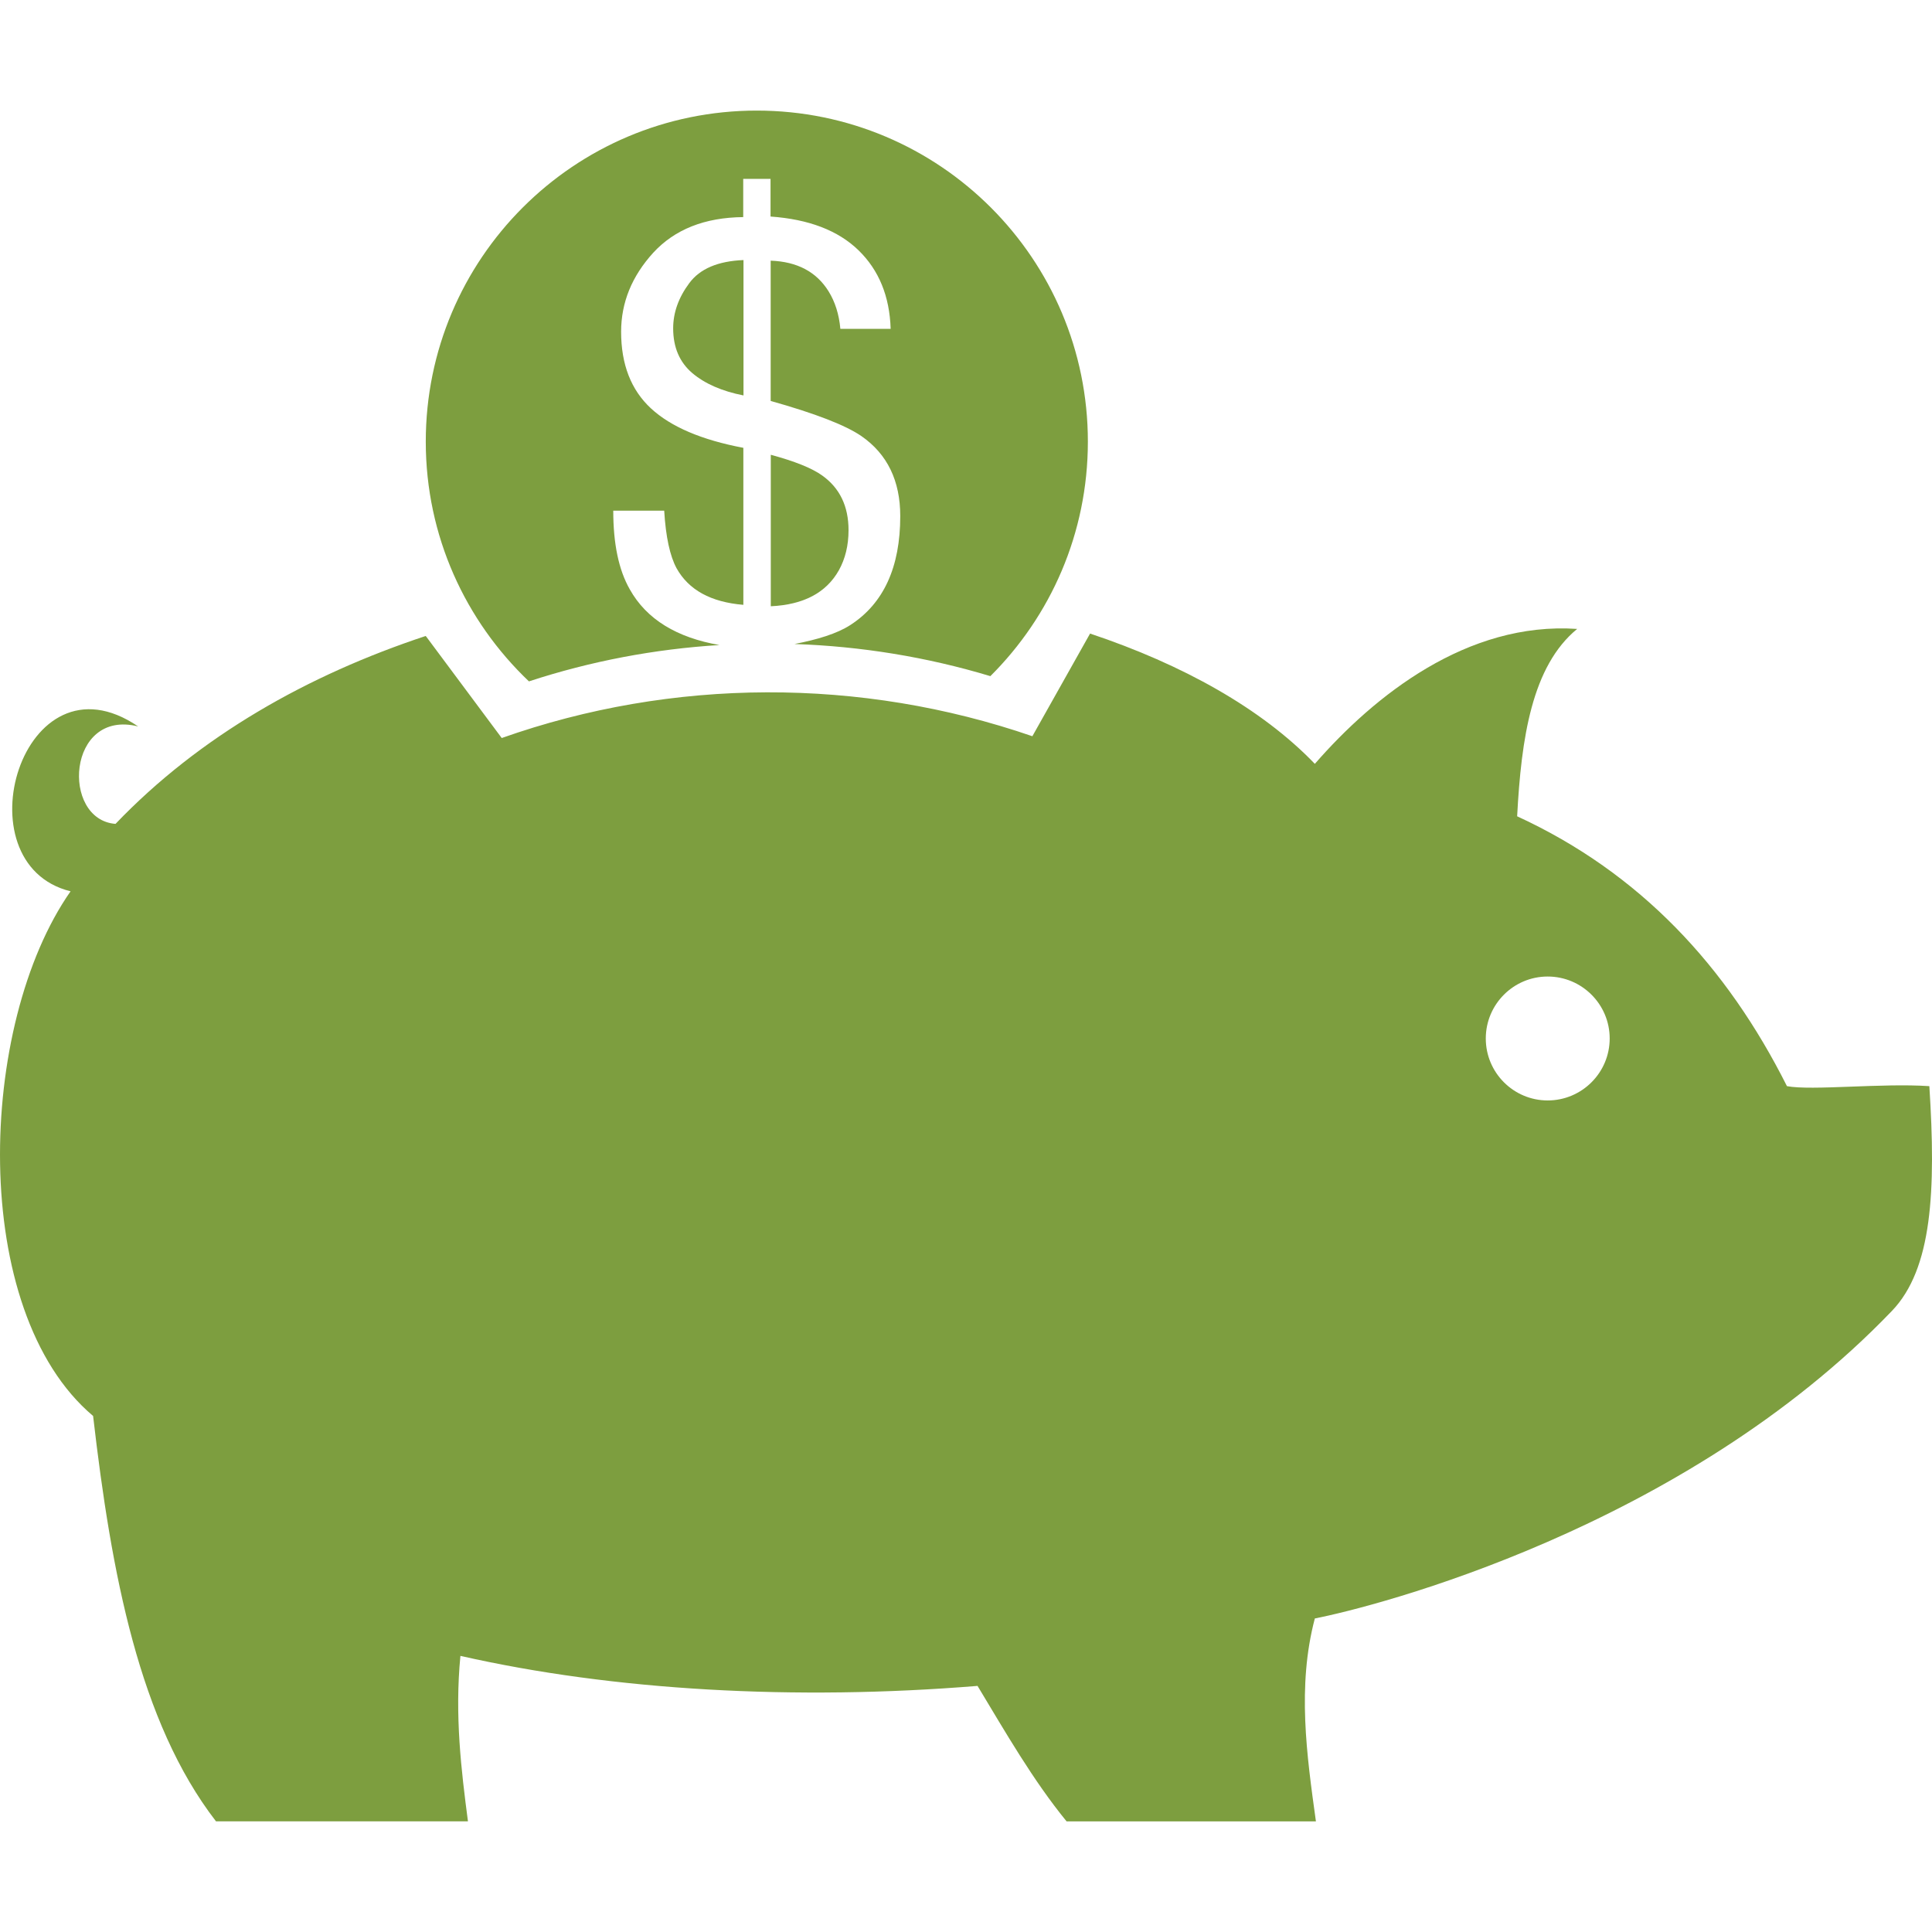 <svg width="100" height="100" viewBox="0 0 100 100" fill="none" xmlns="http://www.w3.org/2000/svg">
<g clip-path="url(#clip0)">
<path d="M37.239 33.387C35.046 33.007 33.468 32.066 32.595 30.5C32.022 29.496 31.742 28.139 31.742 26.433H34.379C34.459 27.792 34.679 28.786 35.019 29.413C35.646 30.536 36.792 31.166 38.476 31.306V23.179C36.319 22.772 34.726 22.092 33.693 21.138C32.662 20.182 32.149 18.862 32.149 17.171C32.149 15.661 32.703 14.301 33.809 13.084C34.922 11.874 36.473 11.257 38.469 11.237V9.258H39.883V11.208C41.863 11.348 43.38 11.928 44.437 12.955C45.493 13.982 46.047 15.335 46.1 17.022H43.497C43.43 16.269 43.223 15.619 42.883 15.072C42.256 14.069 41.263 13.542 39.89 13.492V20.753C42.193 21.4 43.76 22.006 44.583 22.57C45.93 23.503 46.597 24.887 46.597 26.713C46.597 29.357 45.737 31.234 44.02 32.347C43.317 32.804 42.293 33.107 41.123 33.334C44.554 33.451 47.967 34.004 51.261 34.997C54.381 31.894 56.308 27.6 56.308 22.86C56.308 13.395 48.634 5.724 39.169 5.724C29.709 5.724 22.038 13.395 22.038 22.86C22.038 27.747 24.095 32.147 27.378 35.268C30.572 34.22 33.892 33.593 37.239 33.387Z" fill="#7D9E3F"/>
<path d="M35.826 19.305C36.483 19.862 37.37 20.249 38.483 20.468V13.461C37.166 13.514 36.233 13.908 35.68 14.651C35.123 15.398 34.843 16.178 34.843 16.995C34.843 17.978 35.176 18.748 35.826 19.305Z" fill="#7D9E3F"/>
<path d="M43.92 27.443C43.92 26.199 43.463 25.256 42.553 24.609C42.026 24.232 41.14 23.875 39.896 23.539V31.38C41.596 31.3 42.766 30.68 43.42 29.517C43.753 28.919 43.92 28.226 43.92 27.443Z" fill="#7D9E3F"/>
<path d="M97.922 67.856C100.016 65.68 100.209 61.629 99.863 56.219C97.402 56.052 93.775 56.462 92.492 56.219C89.378 50.022 84.901 45.185 78.527 42.251C78.741 38.204 79.29 34.48 81.634 32.553C75.94 32.163 71.129 36.01 68.056 39.537C65.302 36.673 61.219 34.397 56.422 32.793L53.435 38.107C44.554 35.047 34.8 35.077 25.969 38.2L22.071 32.963C22.061 32.946 22.044 32.933 22.031 32.919C15.94 34.936 10.329 38.097 5.979 42.644C3.143 42.427 3.469 36.677 7.15 37.6C1.159 33.52 -2.141 44.704 3.653 46.134C-1.178 53.032 -1.634 67.853 4.819 73.29C5.763 81.461 7.21 89.132 11.18 94.272H24.221C23.874 91.625 23.531 88.798 23.831 85.708C31.749 87.505 41.157 88.032 50.597 87.262C52.057 89.682 53.465 92.142 55.208 94.276H68.112C67.639 90.859 67.129 87.275 68.056 83.771C71.136 83.171 87.128 79.108 97.922 67.856ZM80.107 50.545C81.877 50.545 83.317 51.982 83.317 53.752C83.317 55.522 81.877 56.959 80.107 56.959C78.341 56.959 76.904 55.522 76.904 53.752C76.904 51.982 78.34 50.545 80.107 50.545Z" fill="#7D9E3F"/>
</g>
<defs>
<clipPath id="clip0">
<rect width="100" height="100" fill="white"/>
</clipPath>
</defs>
</svg>
